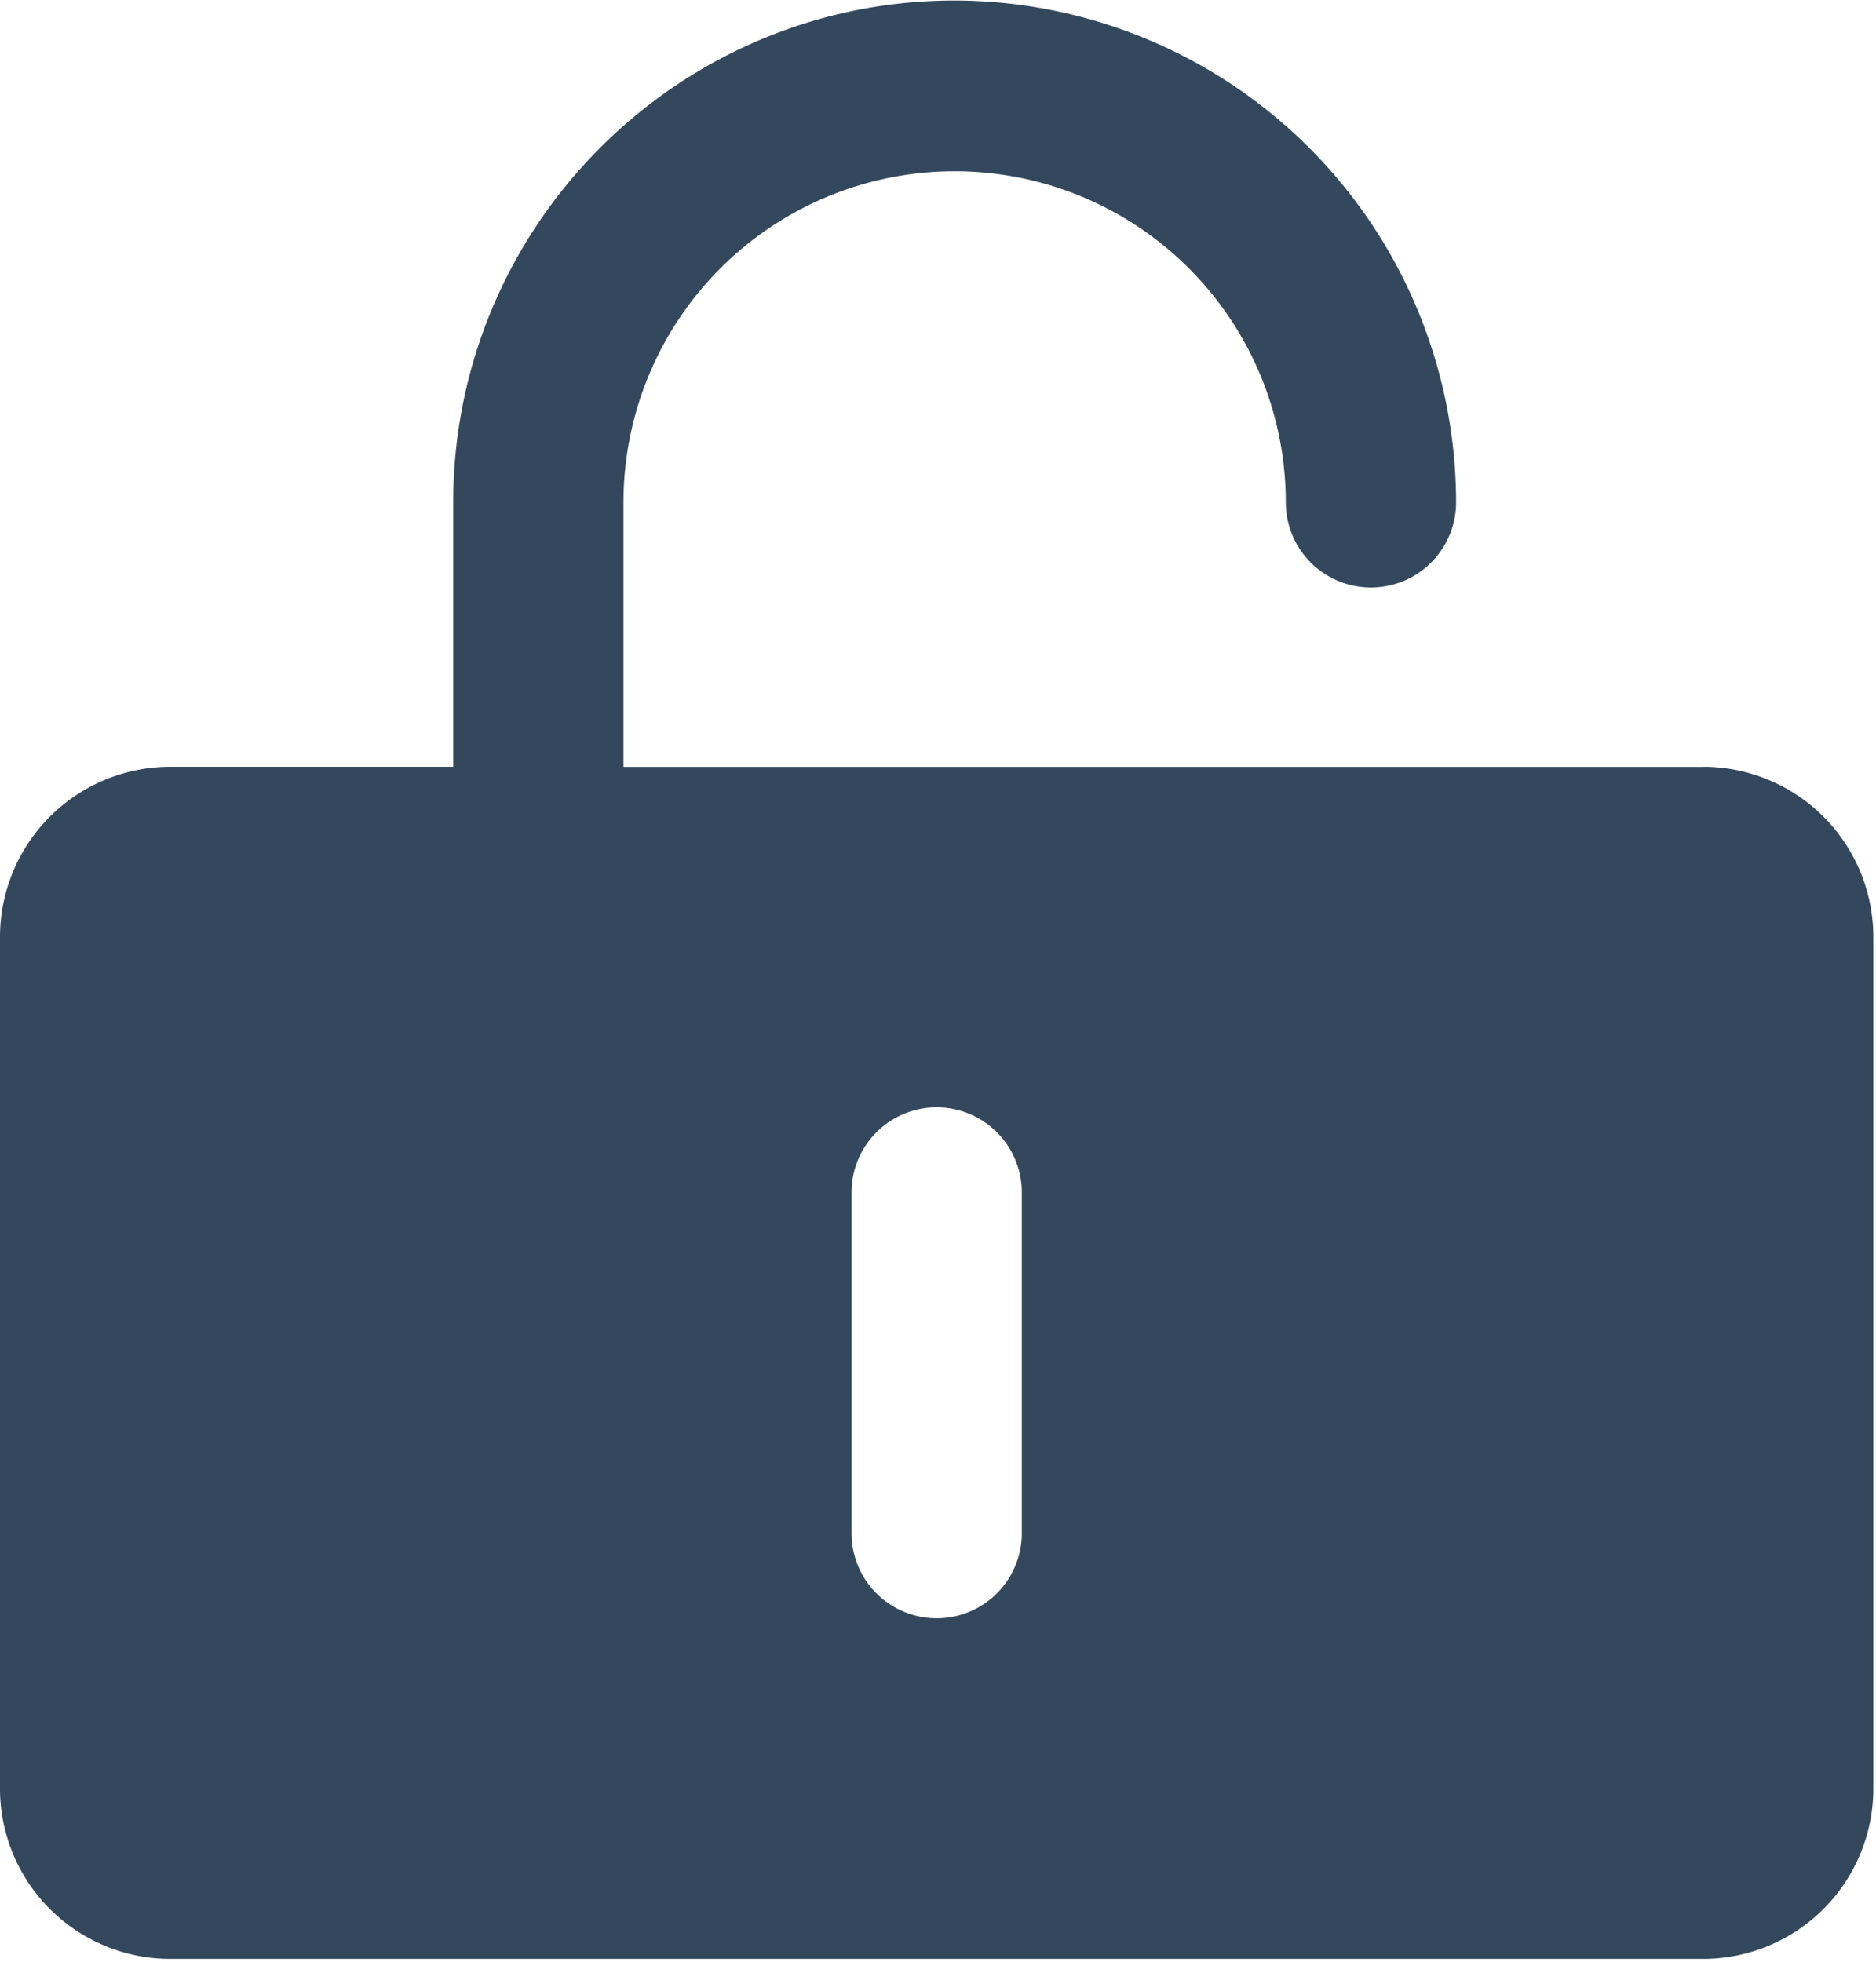 <svg id="图层_1" data-name="图层 1" xmlns="http://www.w3.org/2000/svg" viewBox="0 0 564 589.92"><defs><style>.cls-1{fill:#33485c;}</style></defs><title>输入密码</title><path class="cls-1" d="M307.2,461a25.6,25.6,0,1,1-51.2,0V358.56a25.6,25.6,0,1,1,51.2,0Zm205-230.4H187.44V151.05a99.56,99.56,0,1,1,199.12,0,25.6,25.6,0,1,0,51.2,0A151,151,0,0,0,287,.16c-83.13,0-150.74,67.69-150.74,150.89v79.51H51A51.2,51.2,0,0,0,0,281.84V537.71A51.2,51.2,0,0,0,51,589H512.2a51.2,51.2,0,0,0,51-51.25V281.84a51.2,51.2,0,0,0-51-51.28Zm0,0"/></svg>